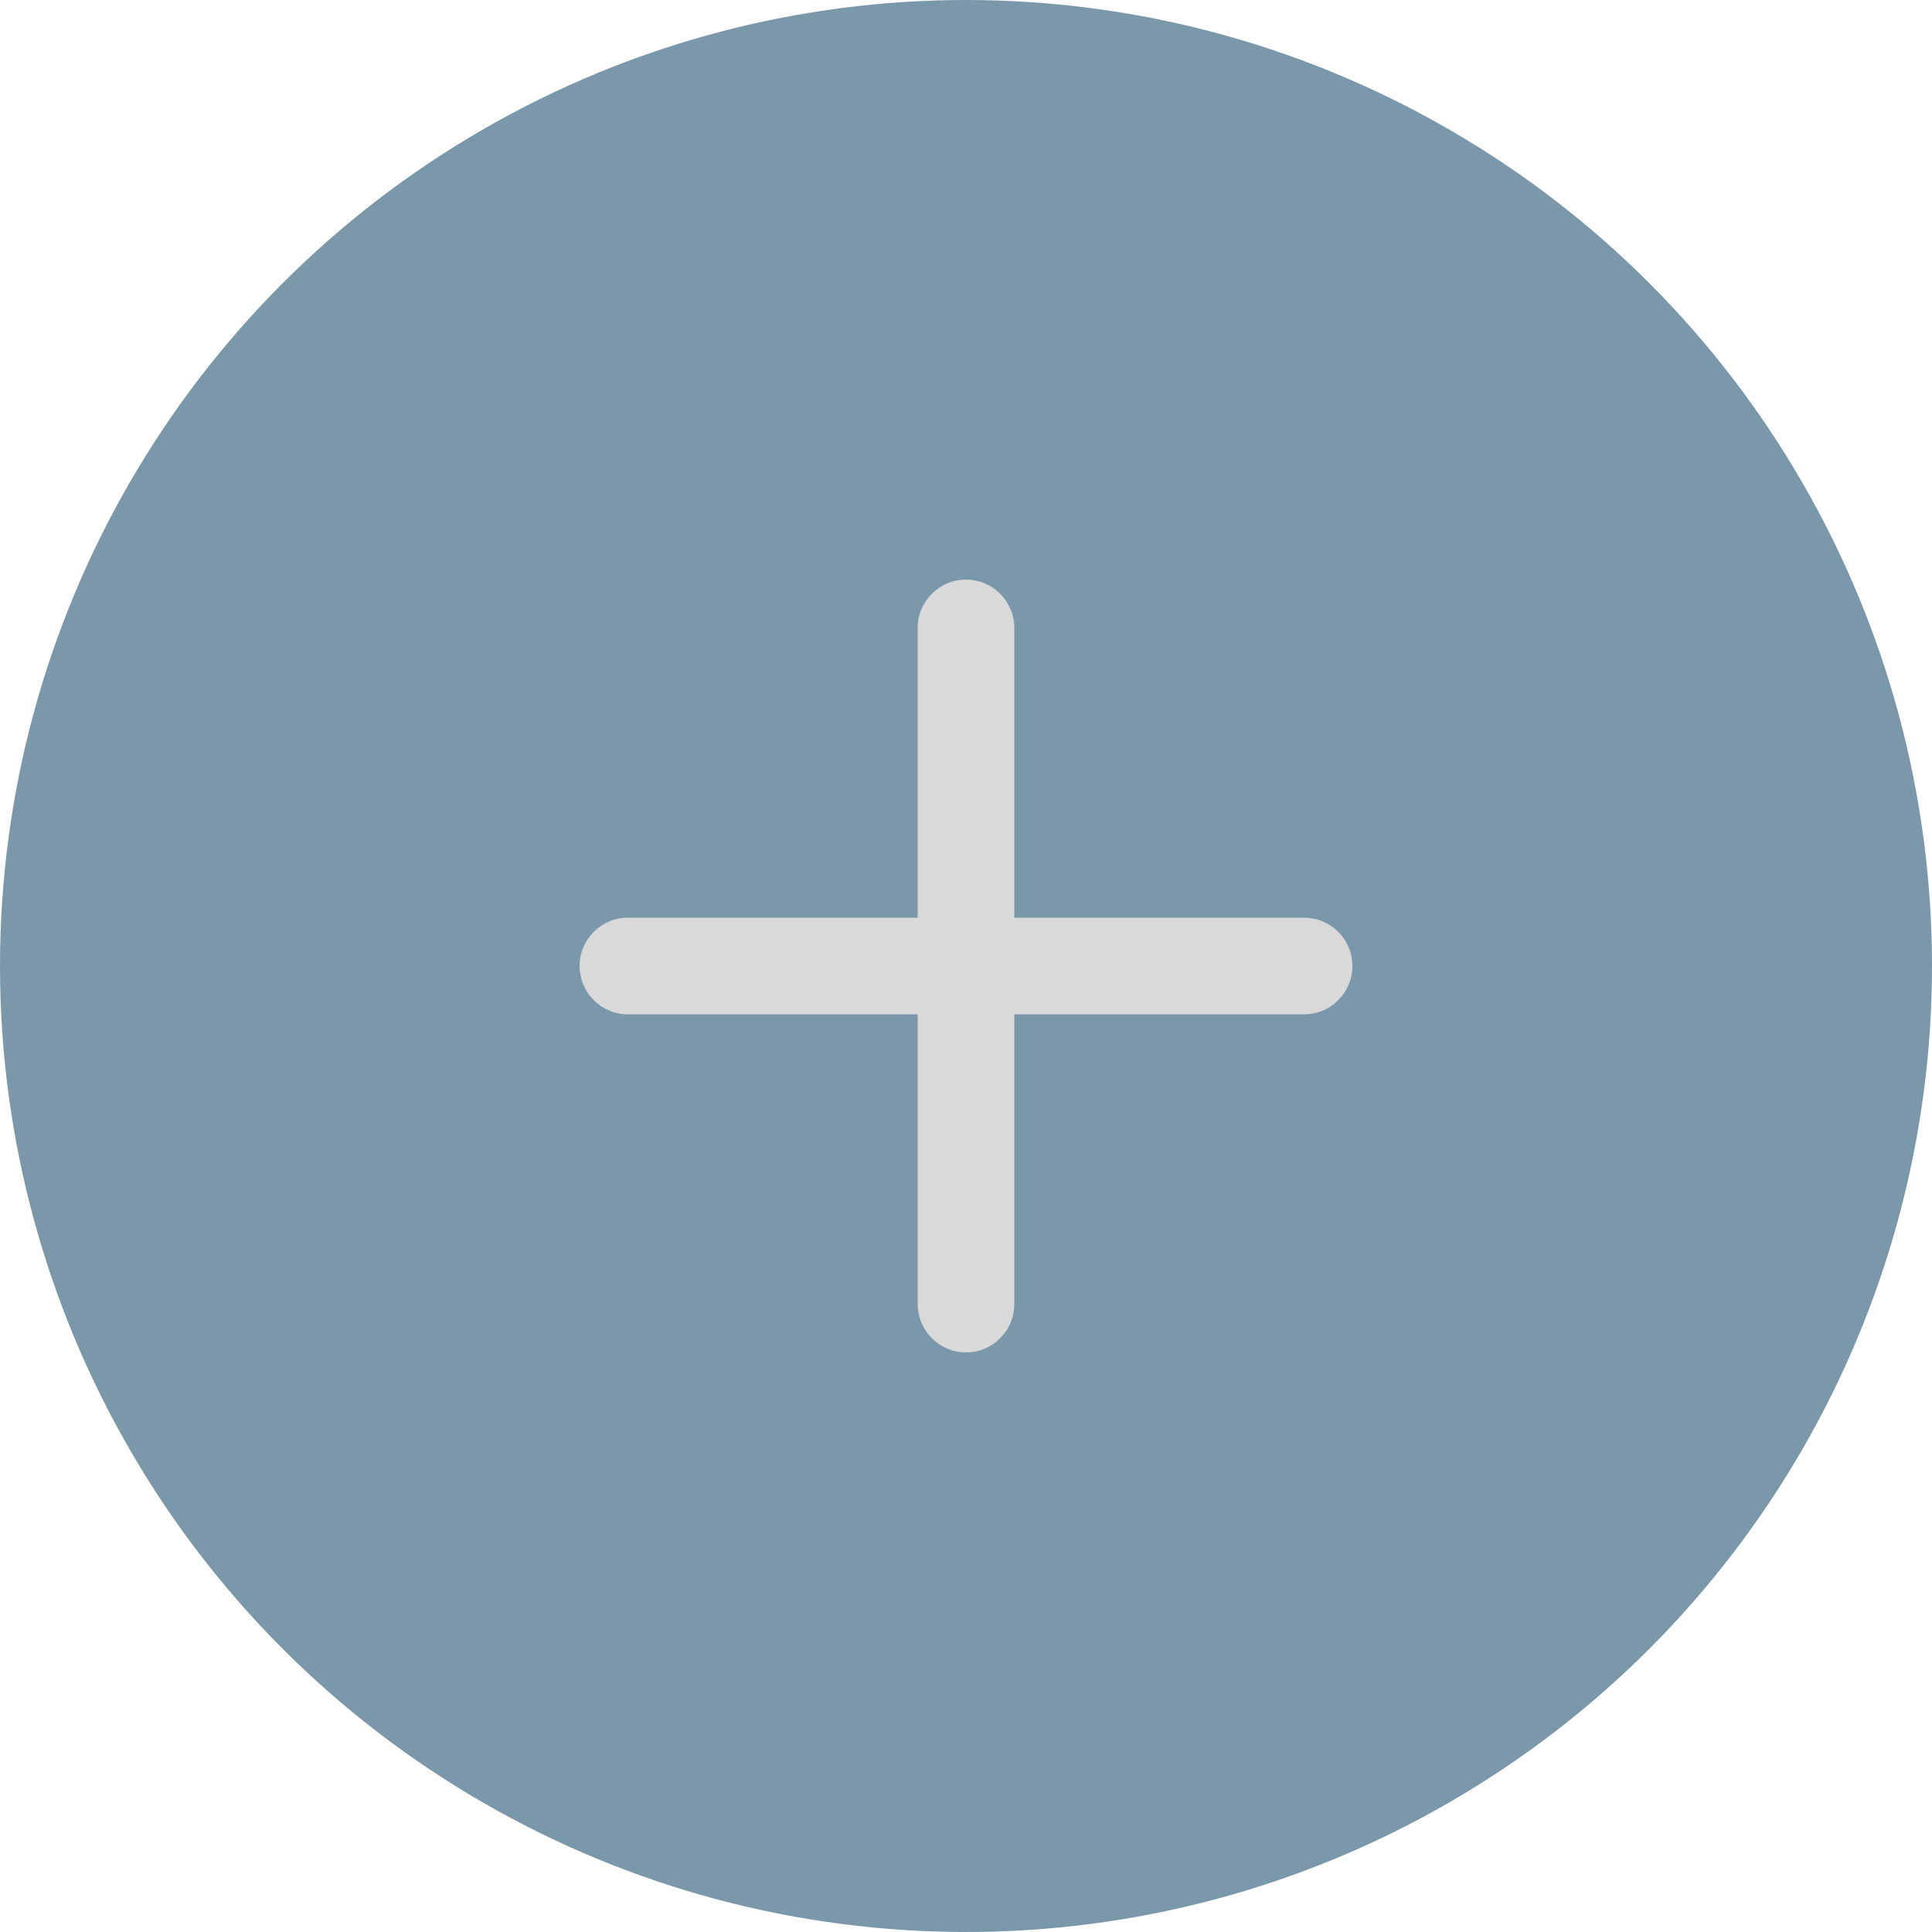 <svg width="40" height="40" viewBox="0 0 40 40" fill="none" xmlns="http://www.w3.org/2000/svg">
<circle cx="20" cy="20" r="20" fill="#7B98AB"/>
<path d="M12 20C12 19.448 12.448 19 13 19H20H27C27.552 19 28 19.448 28 20V20C28 20.552 27.552 21 27 21H20H13C12.448 21 12 20.552 12 20V20Z" fill="#D9D9D9"/>
<path d="M20 28C19.448 28 19 27.552 19 27L19 20L19 13C19 12.448 19.448 12 20 12V12C20.552 12 21 12.448 21 13L21 20L21 27C21 27.552 20.552 28 20 28V28Z" fill="#D9D9D9"/>
</svg>
